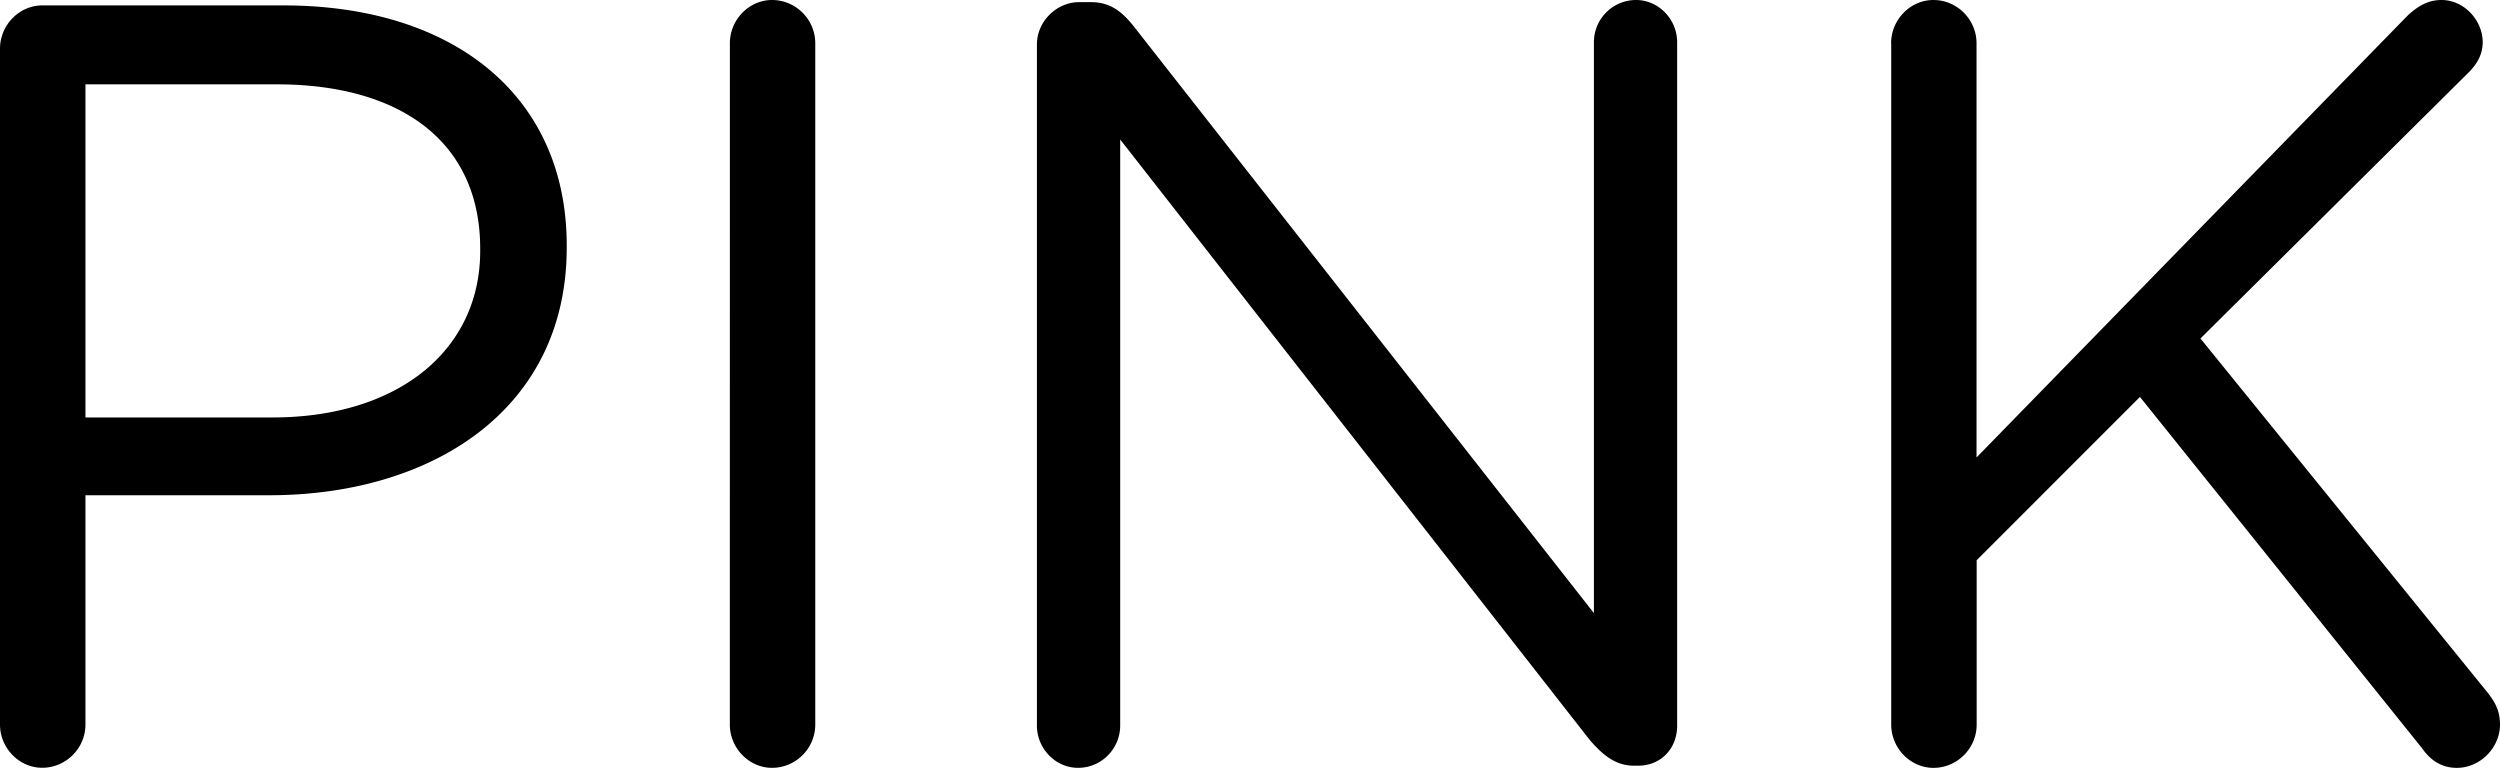<svg xmlns="http://www.w3.org/2000/svg" viewBox="0 0 74.427 22.86"><path d="M0 1.449C0 .741.58.161 1.256.161h7.18c5.087 0 8.436 2.704 8.436 7.147v.063c0 4.861-4.057 7.373-8.854 7.373H2.544v6.825c0 .708-.58 1.288-1.288 1.288C.58 22.859 0 22.279 0 21.571V1.449zm8.114 10.979c3.734 0 6.182-1.996 6.182-4.958v-.065c0-3.22-2.415-4.894-6.054-4.894H2.544v9.918h5.57zm13.615-11.14C21.729.58 22.308 0 22.983 0c.709 0 1.288.58 1.288 1.288v20.283c0 .708-.579 1.288-1.288 1.288-.676 0-1.255-.58-1.255-1.288l.001-20.283zm9.141.032c0-.676.579-1.256 1.256-1.256h.354c.58 0 .934.29 1.288.74l13.684 17.449V1.256A1.256 1.256 0 0148.707 0c.676 0 1.223.58 1.223 1.256v20.349c0 .676-.481 1.19-1.158 1.19h-.129c-.547 0-.934-.321-1.319-.771L33.349 4.153v17.45c0 .676-.547 1.256-1.255 1.256-.677 0-1.224-.58-1.224-1.256V1.32zm25.43-.032C56.3.58 56.879 0 57.557 0c.707 0 1.286.58 1.286 1.288v12.331L71.689.451c.289-.258.58-.451.998-.451.677 0 1.225.612 1.225 1.256 0 .354-.161.644-.419.901l-7.984 7.92 8.564 10.561c.225.29.354.547.354.934 0 .676-.579 1.288-1.286 1.288-.483 0-.807-.258-1.031-.58l-8.402-10.463-4.861 4.861v4.894c0 .708-.58 1.288-1.287 1.288-.678 0-1.257-.58-1.257-1.288V1.288H56.3z"/></svg>